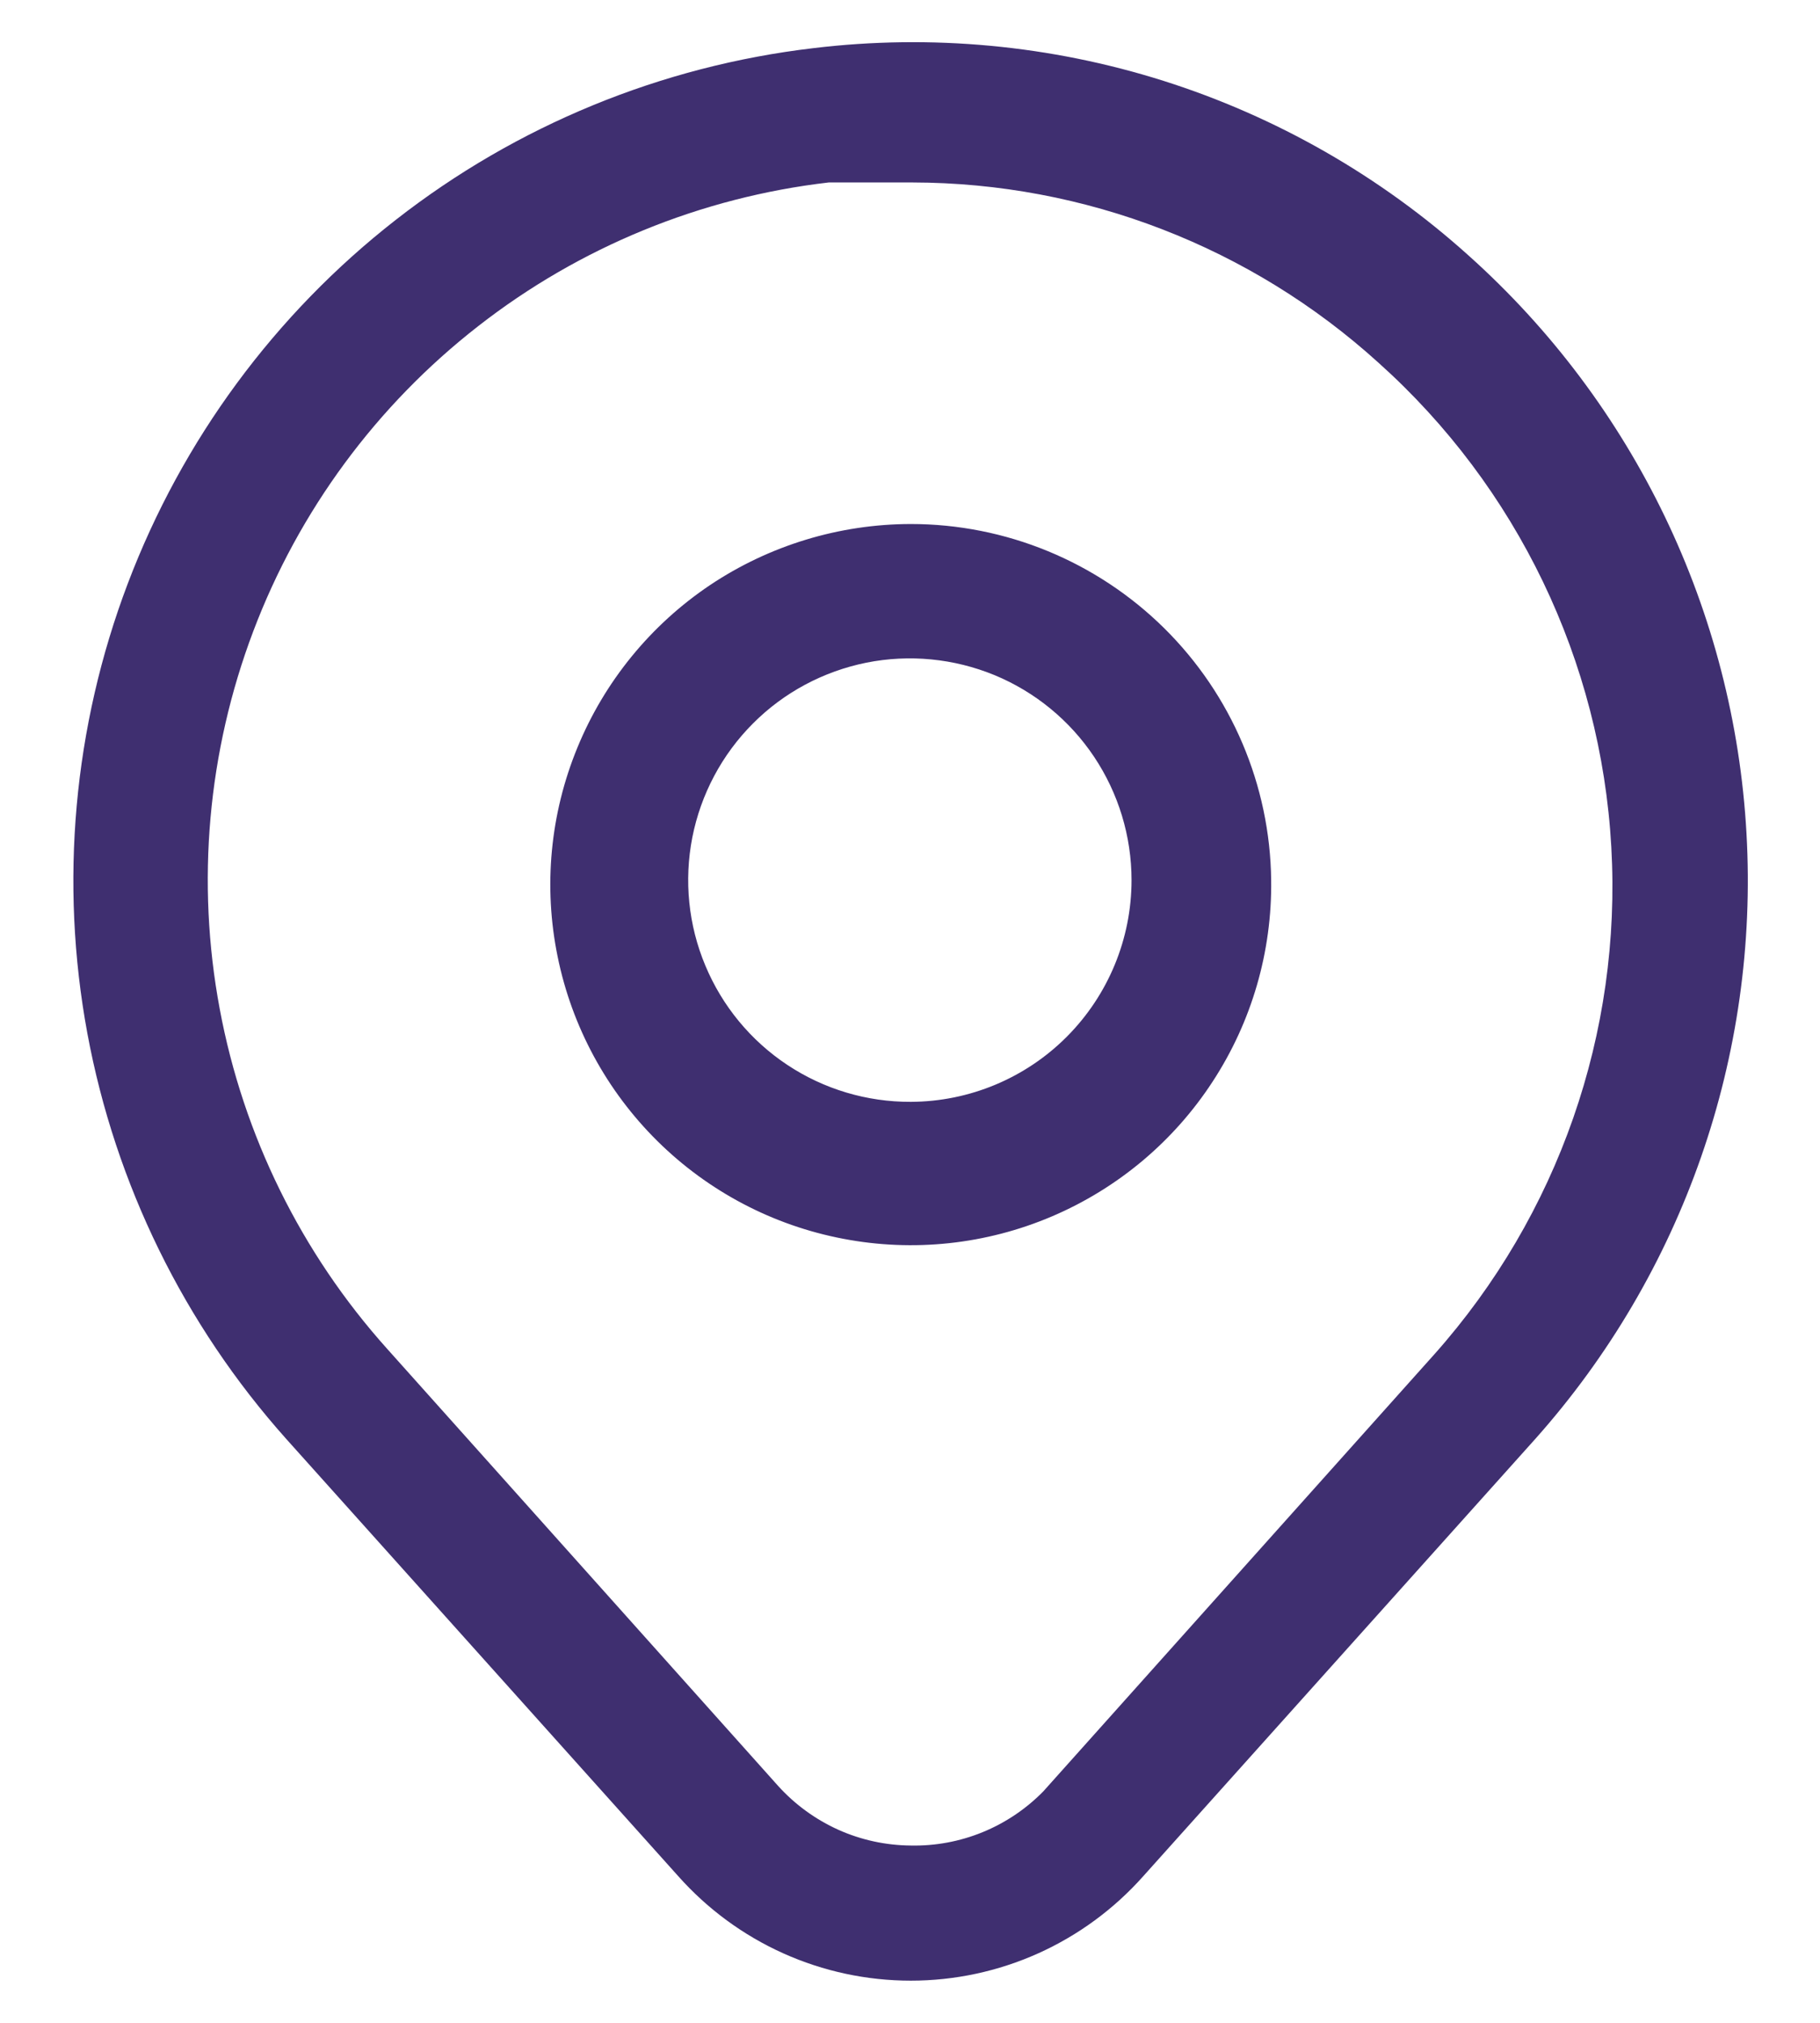 <svg width="18" height="20" viewBox="0 0 18 20" fill="none" xmlns="http://www.w3.org/2000/svg">
<path d="M14.524 2.526C13.653 1.742 12.624 1.153 11.506 0.799C10.389 0.446 9.209 0.336 8.045 0.476C6.539 0.653 5.11 1.24 3.914 2.174C2.718 3.107 1.802 4.351 1.264 5.769C0.726 7.187 0.588 8.726 0.864 10.217C1.141 11.709 1.821 13.096 2.831 14.227L6.708 18.55C6.997 18.875 7.351 19.135 7.747 19.313C8.143 19.491 8.573 19.583 9.008 19.583C9.442 19.583 9.872 19.491 10.268 19.313C10.664 19.135 11.018 18.875 11.307 18.55L15.184 14.227C16.646 12.587 17.397 10.434 17.273 8.24C17.15 6.046 16.161 3.991 14.524 2.526V2.526ZM9.008 18.247C8.76 18.245 8.516 18.192 8.291 18.091C8.065 17.989 7.863 17.842 7.697 17.659L3.829 13.336C2.979 12.389 2.406 11.226 2.173 9.975C1.939 8.723 2.054 7.432 2.505 6.241C2.955 5.051 3.725 4.007 4.729 3.225C5.732 2.442 6.932 1.951 8.196 1.804V1.804C8.473 1.804 8.749 1.804 9.025 1.804C10.729 1.807 12.371 2.442 13.633 3.586C15.004 4.814 15.833 6.536 15.936 8.374C16.04 10.211 15.41 12.015 14.186 13.39L10.318 17.712C10.147 17.886 9.943 18.023 9.718 18.115C9.493 18.207 9.251 18.252 9.008 18.247V18.247ZM9.008 5.181C8.301 5.182 7.61 5.392 7.022 5.785C6.435 6.179 5.978 6.739 5.71 7.393C5.441 8.047 5.373 8.766 5.515 9.458C5.656 10.151 6 10.786 6.503 11.283C7.006 11.78 7.645 12.116 8.34 12.248C9.034 12.381 9.752 12.304 10.403 12.027C11.053 11.75 11.607 11.287 11.993 10.694C12.38 10.102 12.581 9.409 12.572 8.702C12.561 7.764 12.18 6.869 11.513 6.21C10.845 5.551 9.945 5.181 9.008 5.181ZM9.008 10.894C8.574 10.896 8.149 10.769 7.787 10.529C7.425 10.289 7.143 9.947 6.976 9.547C6.808 9.147 6.764 8.705 6.847 8.28C6.931 7.854 7.139 7.462 7.445 7.155C7.751 6.847 8.142 6.638 8.568 6.552C8.993 6.467 9.434 6.51 9.836 6.675C10.237 6.841 10.58 7.122 10.821 7.483C11.062 7.844 11.191 8.268 11.191 8.702C11.191 9.282 10.961 9.838 10.552 10.249C10.143 10.66 9.587 10.892 9.008 10.894Z" fill="#3F2F70"/>
</svg>

